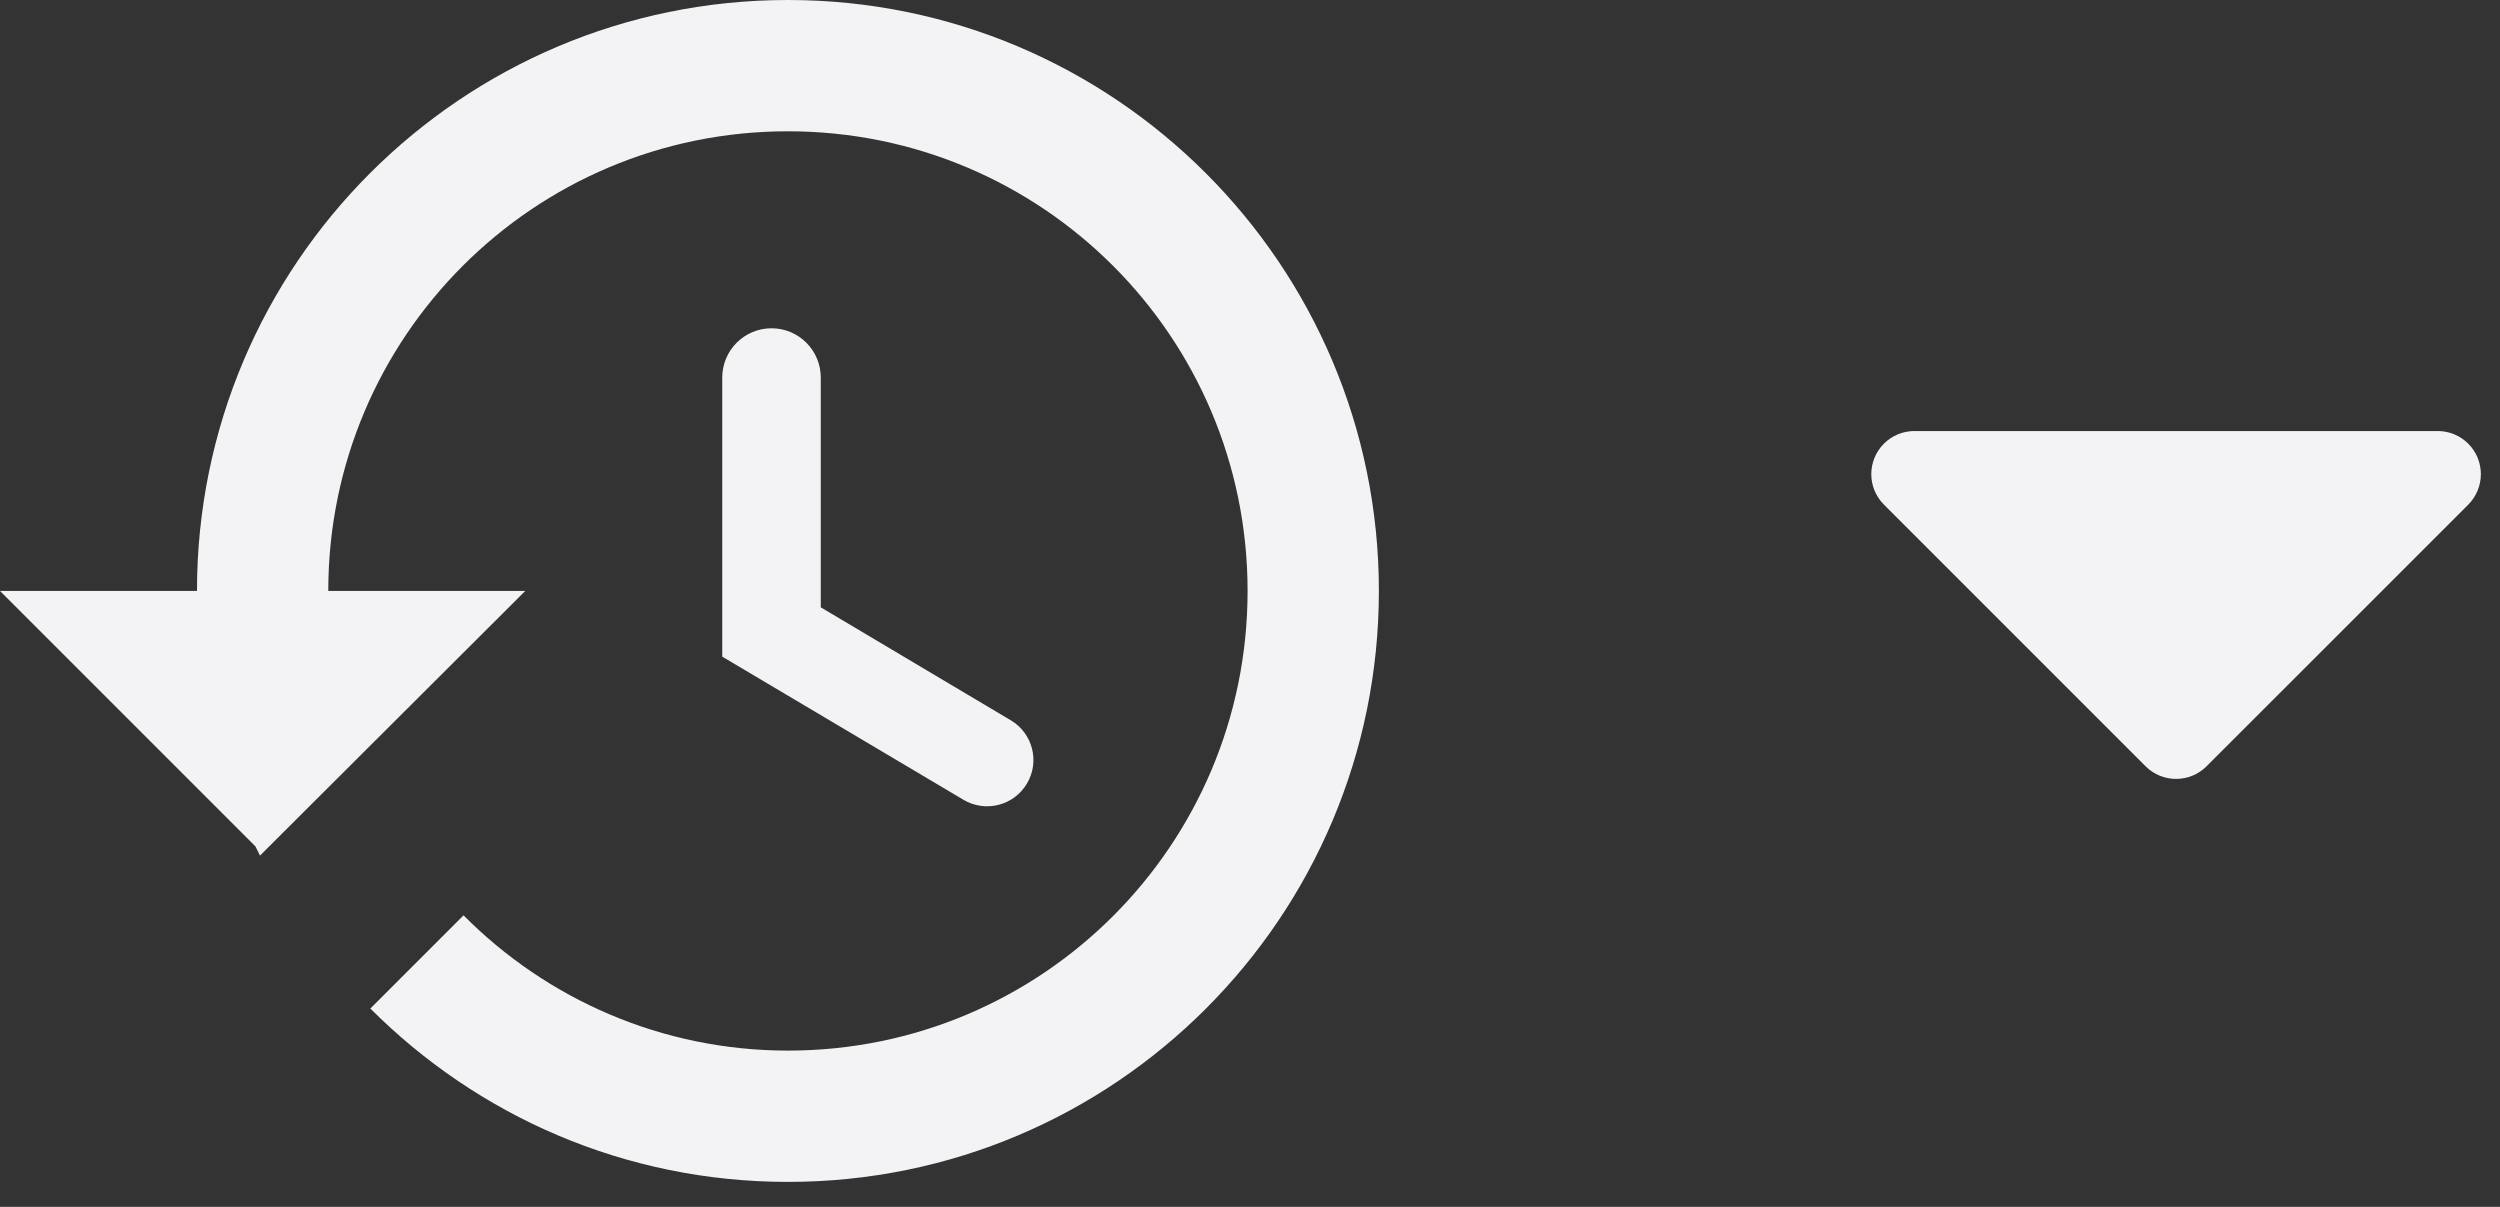 <?xml version="1.0" encoding="UTF-8"?>
<svg width="29px" height="14px" viewBox="0 0 29 14" version="1.1" xmlns="http://www.w3.org/2000/svg" xmlns:xlink="http://www.w3.org/1999/xlink">
    <rect x="0" y="0" width="29" height="14" fill="#333333" stroke="none"/>
    <!-- Generator: Sketch Beta 52.4 (67378) - http://www.bohemiancoding.com/sketch -->
    <title>Group</title>
    <desc>Created with Sketch Beta.</desc>
    <g id="Page-1" stroke="none" stroke-width="1" fill="none" fill-rule="evenodd">
        <g id="Artboard-Copy" transform="translate(-331, -51)" fill="#F3F2F5">
            <g id="Recent" transform="translate(326, 46)">
                <g id="Group" transform="translate(5, 5)">
                    <path d="M9.14,8.8817842e-16 C5.355,8.8817842e-16 2.285,3.07 2.285,6.855 L-7.54951657e-14,6.855 L2.963,9.818 L3.016,9.925 L6.093,6.855 L3.808,6.855 C3.808,3.907 6.192,1.523 9.14,1.523 C12.088,1.523 14.472,3.907 14.472,6.855 C14.472,9.803 12.088,12.187 9.14,12.187 C7.67,12.187 6.337,11.585 5.377,10.618 L4.296,11.699 C5.537,12.941 7.243,13.71 9.14,13.71 C12.925,13.71 15.995,10.64 15.995,6.855 C15.995,3.07 12.925,8.8817842e-16 9.14,8.8817842e-16 Z M8.378,4.38 L8.378,7.617 L11.177,9.278 C11.432,9.429 11.761,9.345 11.912,9.09 L11.912,9.09 C12.064,8.836 11.98,8.507 11.726,8.356 C11.726,8.356 11.726,8.356 11.726,8.356 L9.521,7.045 L9.521,4.38 C9.521,4.064 9.265,3.808 8.95,3.808 L8.95,3.808 C8.634,3.808 8.378,4.064 8.378,4.38 Z" id="Shape" fill-rule="nonzero"></path>
                    <path d="M28.632,5.854 L25.596,8.889 C25.401,9.084 25.084,9.084 24.889,8.889 L21.854,5.854 C21.658,5.658 21.658,5.342 21.854,5.146 C21.947,5.053 22.074,5 22.207,5 L28.278,5 C28.554,5 28.778,5.224 28.778,5.5 C28.778,5.633 28.725,5.76 28.632,5.854 Z" id="Rectangle-4"></path>
                </g>
            </g>
        </g>
    </g>
</svg>